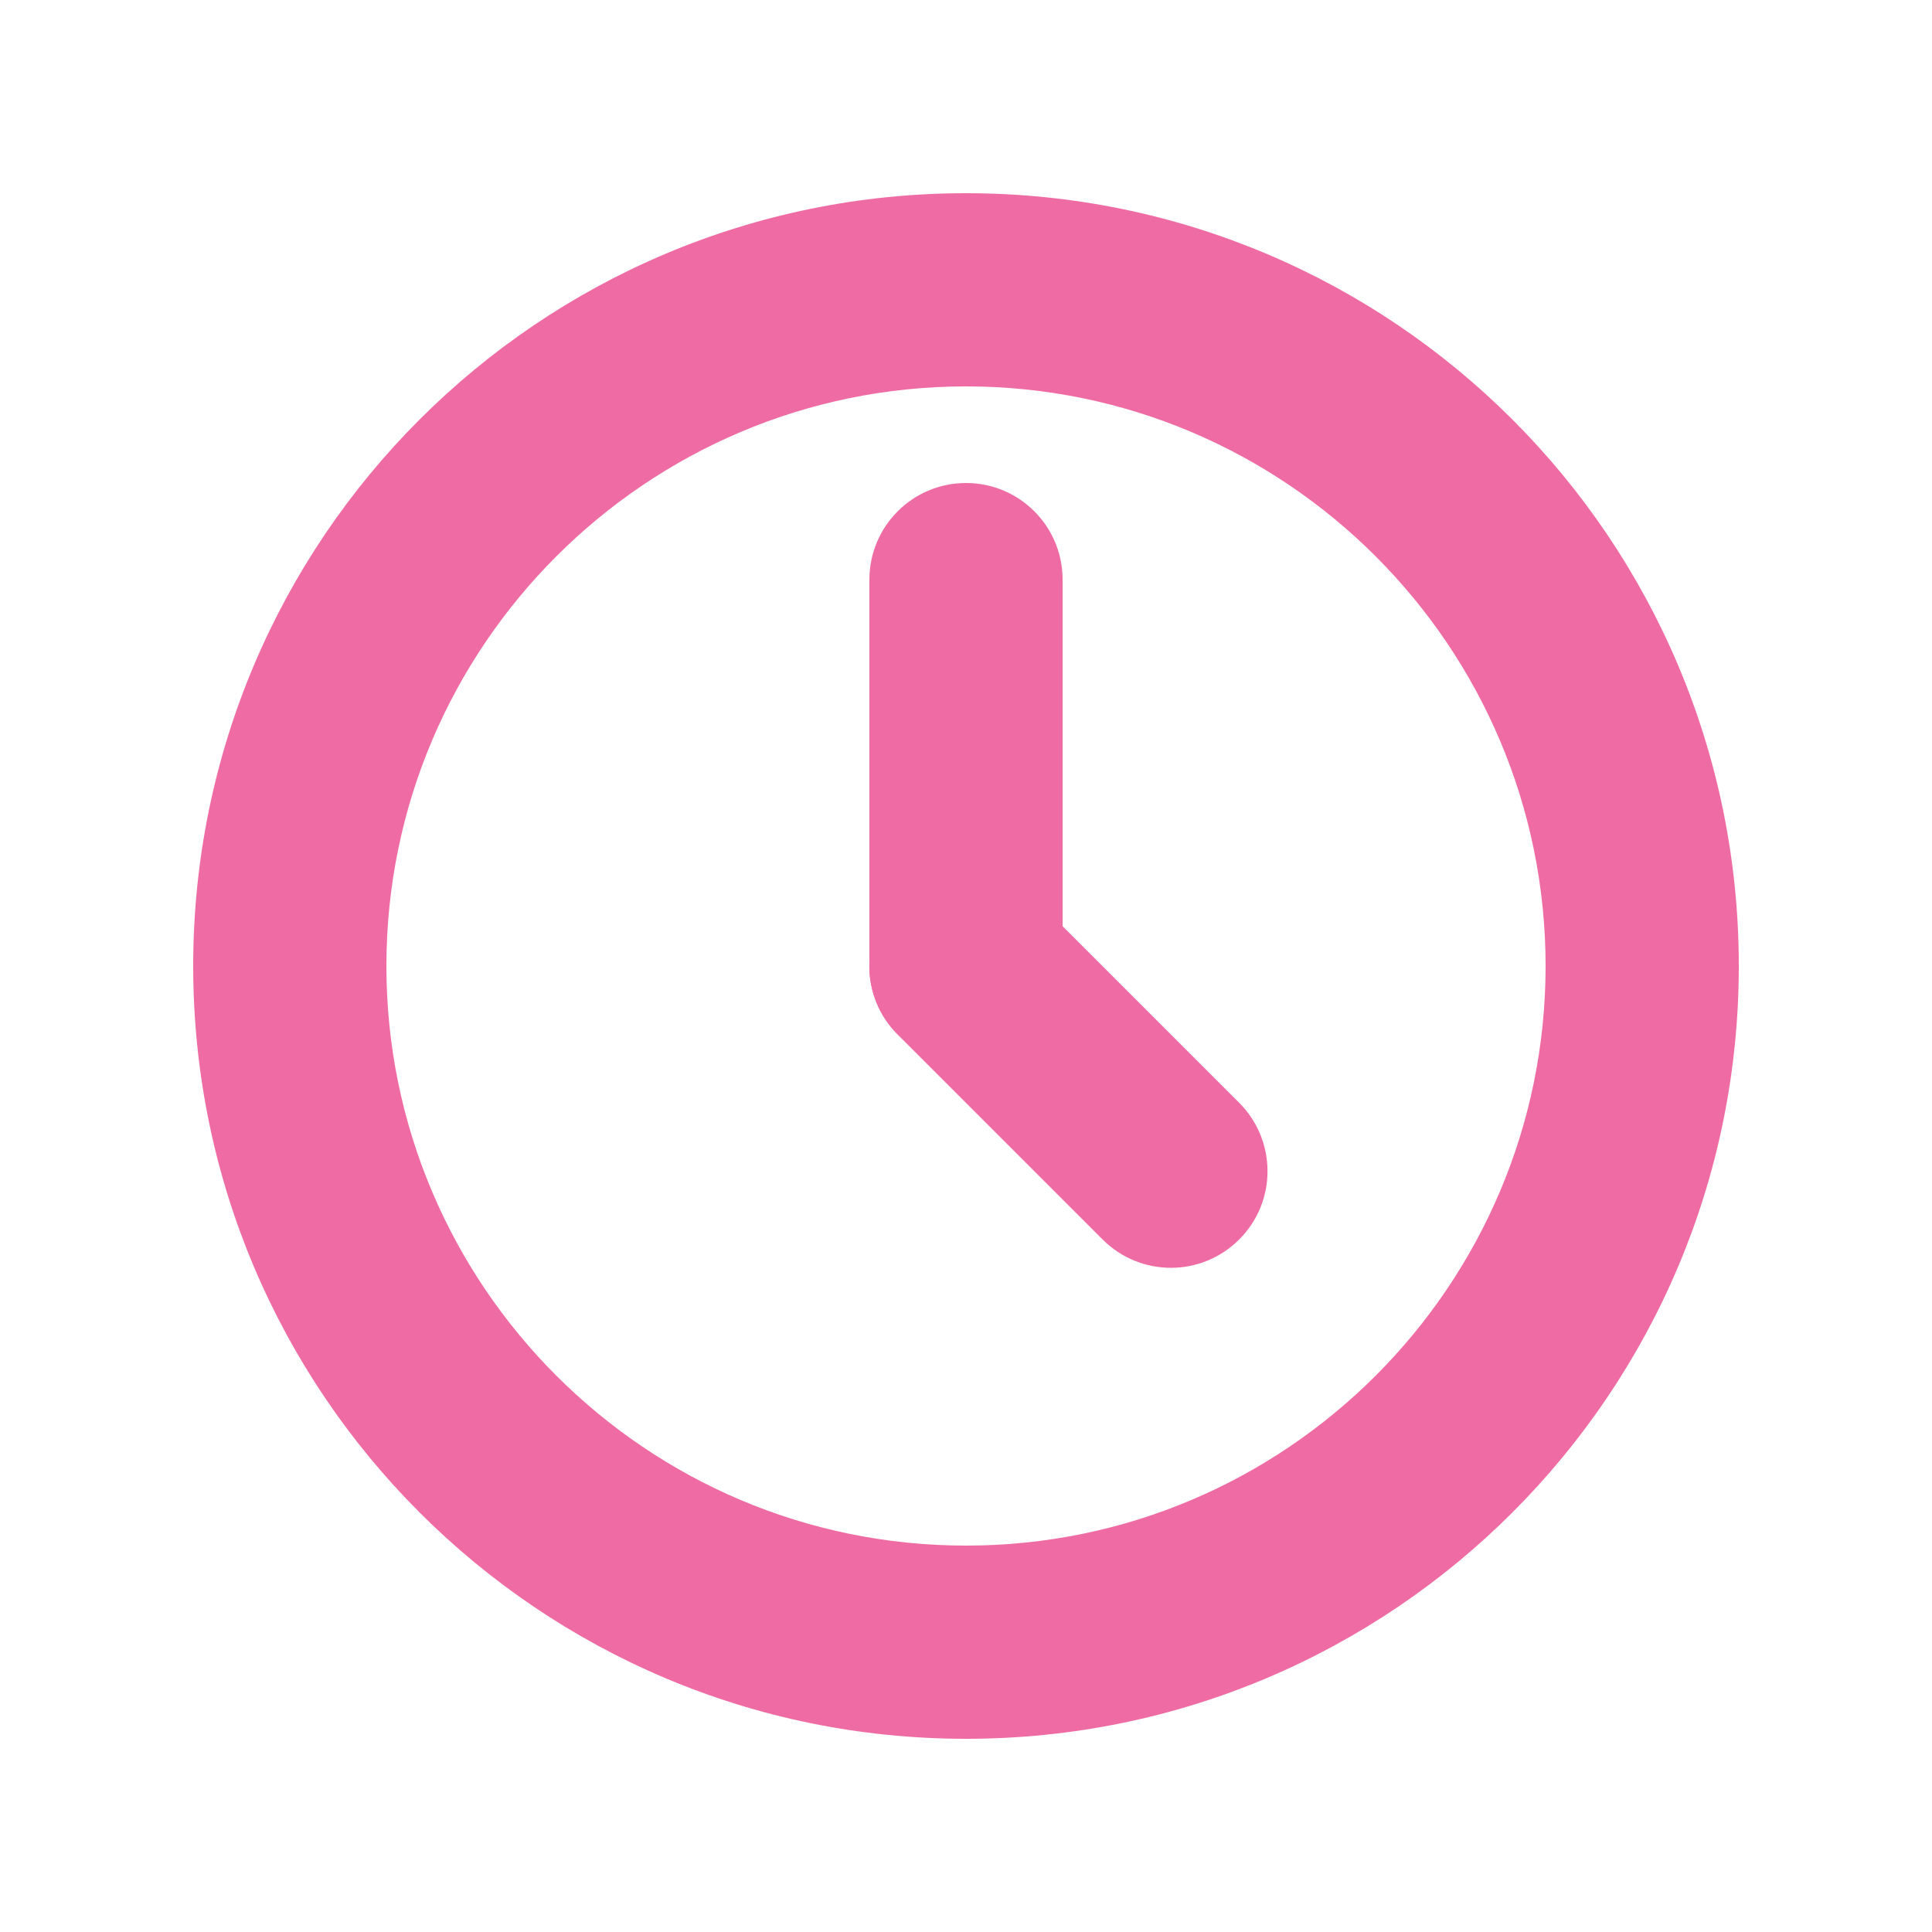 <svg xmlns="http://www.w3.org/2000/svg" width="20" height="20" viewBox="0 0 20 20" enable-background="new 0 0 20 20"><g fill="#ef6ba3"><path d="m10 4c3.309 0 6 2.691 6 6s-2.691 6-6 6-6-2.691-6-6 2.691-6 6-6m0-2c-4.418 0-8 3.582-8 8 0 4.418 3.582 8 8 8 4.418 0 8-3.582 8-8 0-4.418-3.582-8-8-8z"/><path d="m11 6c0-.552-.447-1-1-1-.552 0-1 .448-1 1v4c0 .552.448 1 1 1 .553 0 1-.448 1-1v-4"/><path d="m11.414 12.831c.391.391 1.023.391 1.414 0 .391-.391.391-1.023 0-1.415l-2.121-2.121c-.391-.391-1.024-.391-1.415 0-.391.391-.391 1.023 0 1.414l2.122 2.122"/></g></svg>